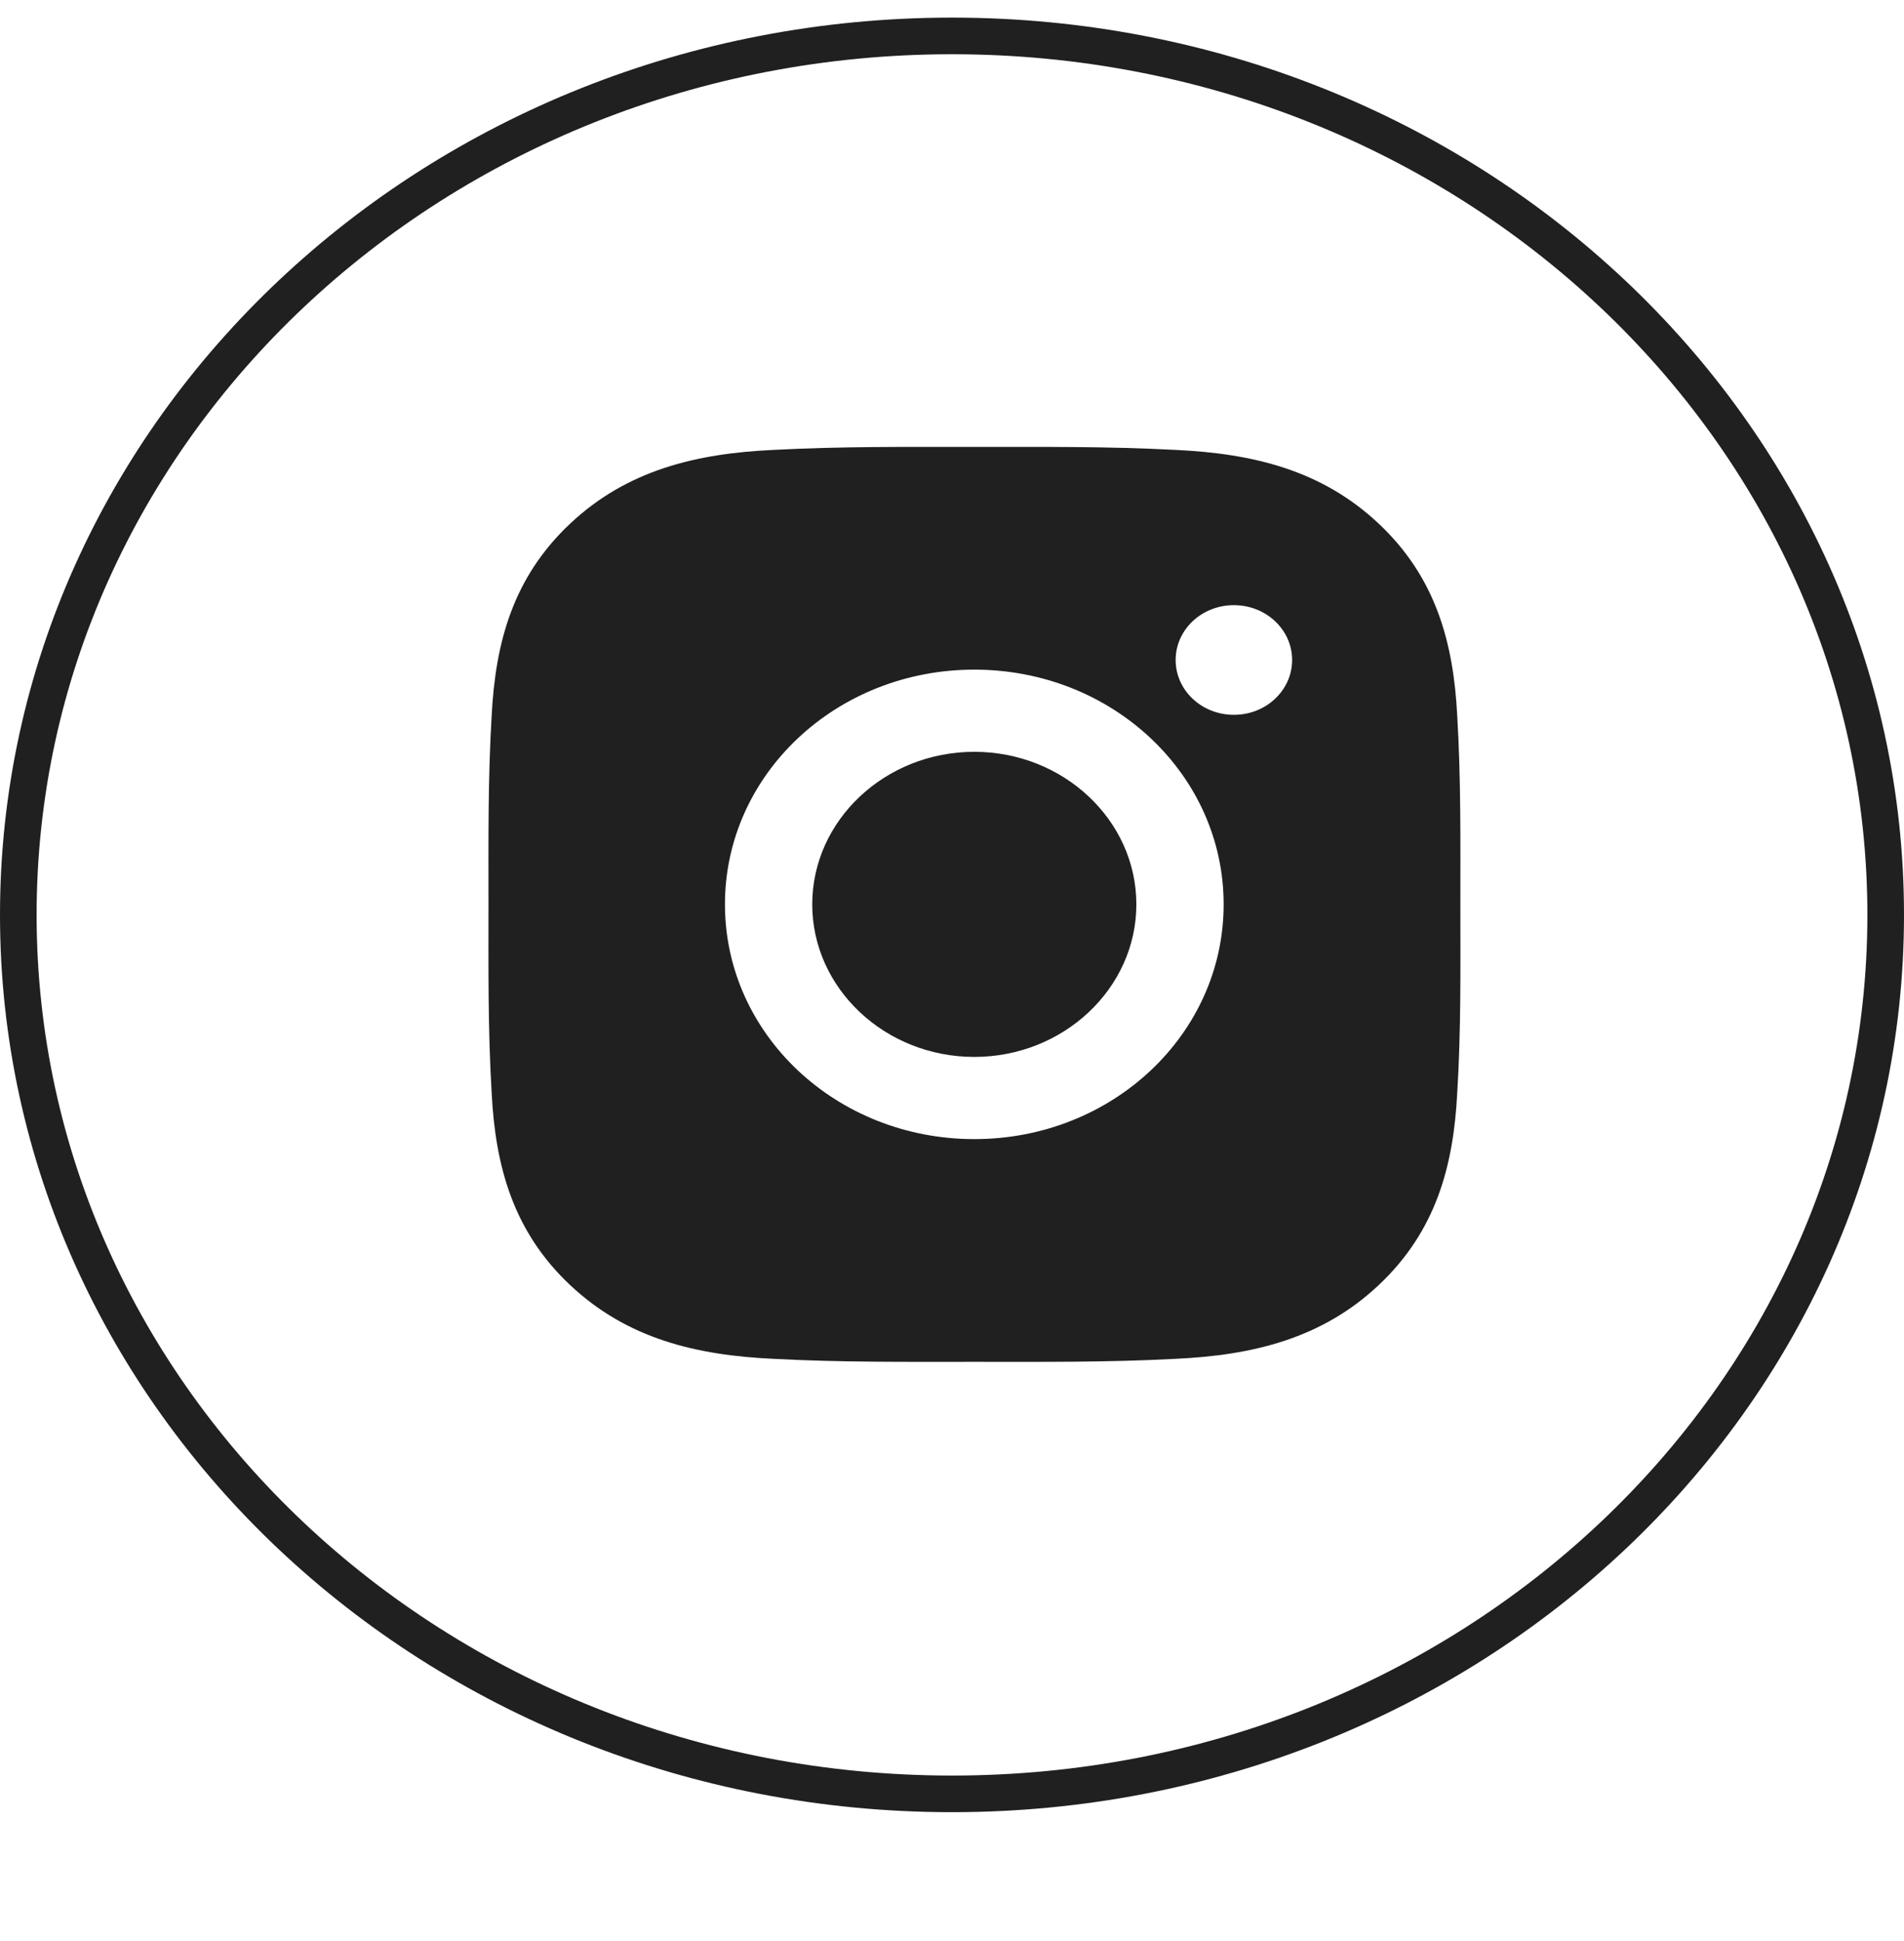 <svg width="52" height="53" viewBox="0 0 52 53" fill="none" xmlns="http://www.w3.org/2000/svg">
<g clip-path="url(#clip0_331_61)">
<path d="M26.609 20.528C24.172 20.528 22.183 22.399 22.183 24.693C22.183 26.987 24.172 28.859 26.609 28.859C29.046 28.859 31.035 26.987 31.035 24.693C31.035 22.399 29.046 20.528 26.609 20.528ZM39.884 24.693C39.884 22.968 39.901 21.259 39.798 19.537C39.695 17.537 39.21 15.762 37.656 14.3C36.099 12.834 34.216 12.381 32.091 12.284C30.258 12.187 28.442 12.203 26.613 12.203C24.78 12.203 22.964 12.187 21.134 12.284C19.009 12.381 17.123 12.837 15.569 14.3C14.012 15.765 13.531 17.537 13.428 19.537C13.325 21.262 13.341 22.971 13.341 24.693C13.341 26.415 13.325 28.128 13.428 29.849C13.531 31.849 14.015 33.624 15.569 35.087C17.127 36.553 19.009 37.006 21.134 37.103C22.967 37.2 24.783 37.184 26.613 37.184C28.445 37.184 30.262 37.2 32.091 37.103C34.216 37.006 36.102 36.55 37.656 35.087C39.213 33.621 39.695 31.849 39.798 29.849C39.904 28.128 39.884 26.418 39.884 24.693ZM26.609 31.103C22.841 31.103 19.799 28.24 19.799 24.693C19.799 21.146 22.841 18.284 26.609 18.284C30.378 18.284 33.419 21.146 33.419 24.693C33.419 28.24 30.378 31.103 26.609 31.103ZM33.698 19.518C32.818 19.518 32.108 18.849 32.108 18.021C32.108 17.193 32.818 16.524 33.698 16.524C34.578 16.524 35.289 17.193 35.289 18.021C35.289 18.218 35.248 18.413 35.168 18.595C35.088 18.776 34.971 18.941 34.823 19.08C34.676 19.219 34.5 19.33 34.307 19.405C34.114 19.48 33.907 19.518 33.698 19.518Z" fill="#202020"/>
<path d="M51.5 24.981C51.5 38.208 40.112 48.981 26 48.981C11.888 48.981 0.5 38.208 0.5 24.981C0.5 11.754 11.888 0.981 26 0.981C40.112 0.981 51.5 11.754 51.5 24.981Z" stroke="#202020"/>
</g>
<defs>
<clipPath id="clip0_331_61">
<rect width="52" height="52.188" fill="white" transform="translate(0 0.481)"/>
</clipPath>
</defs>
</svg>
